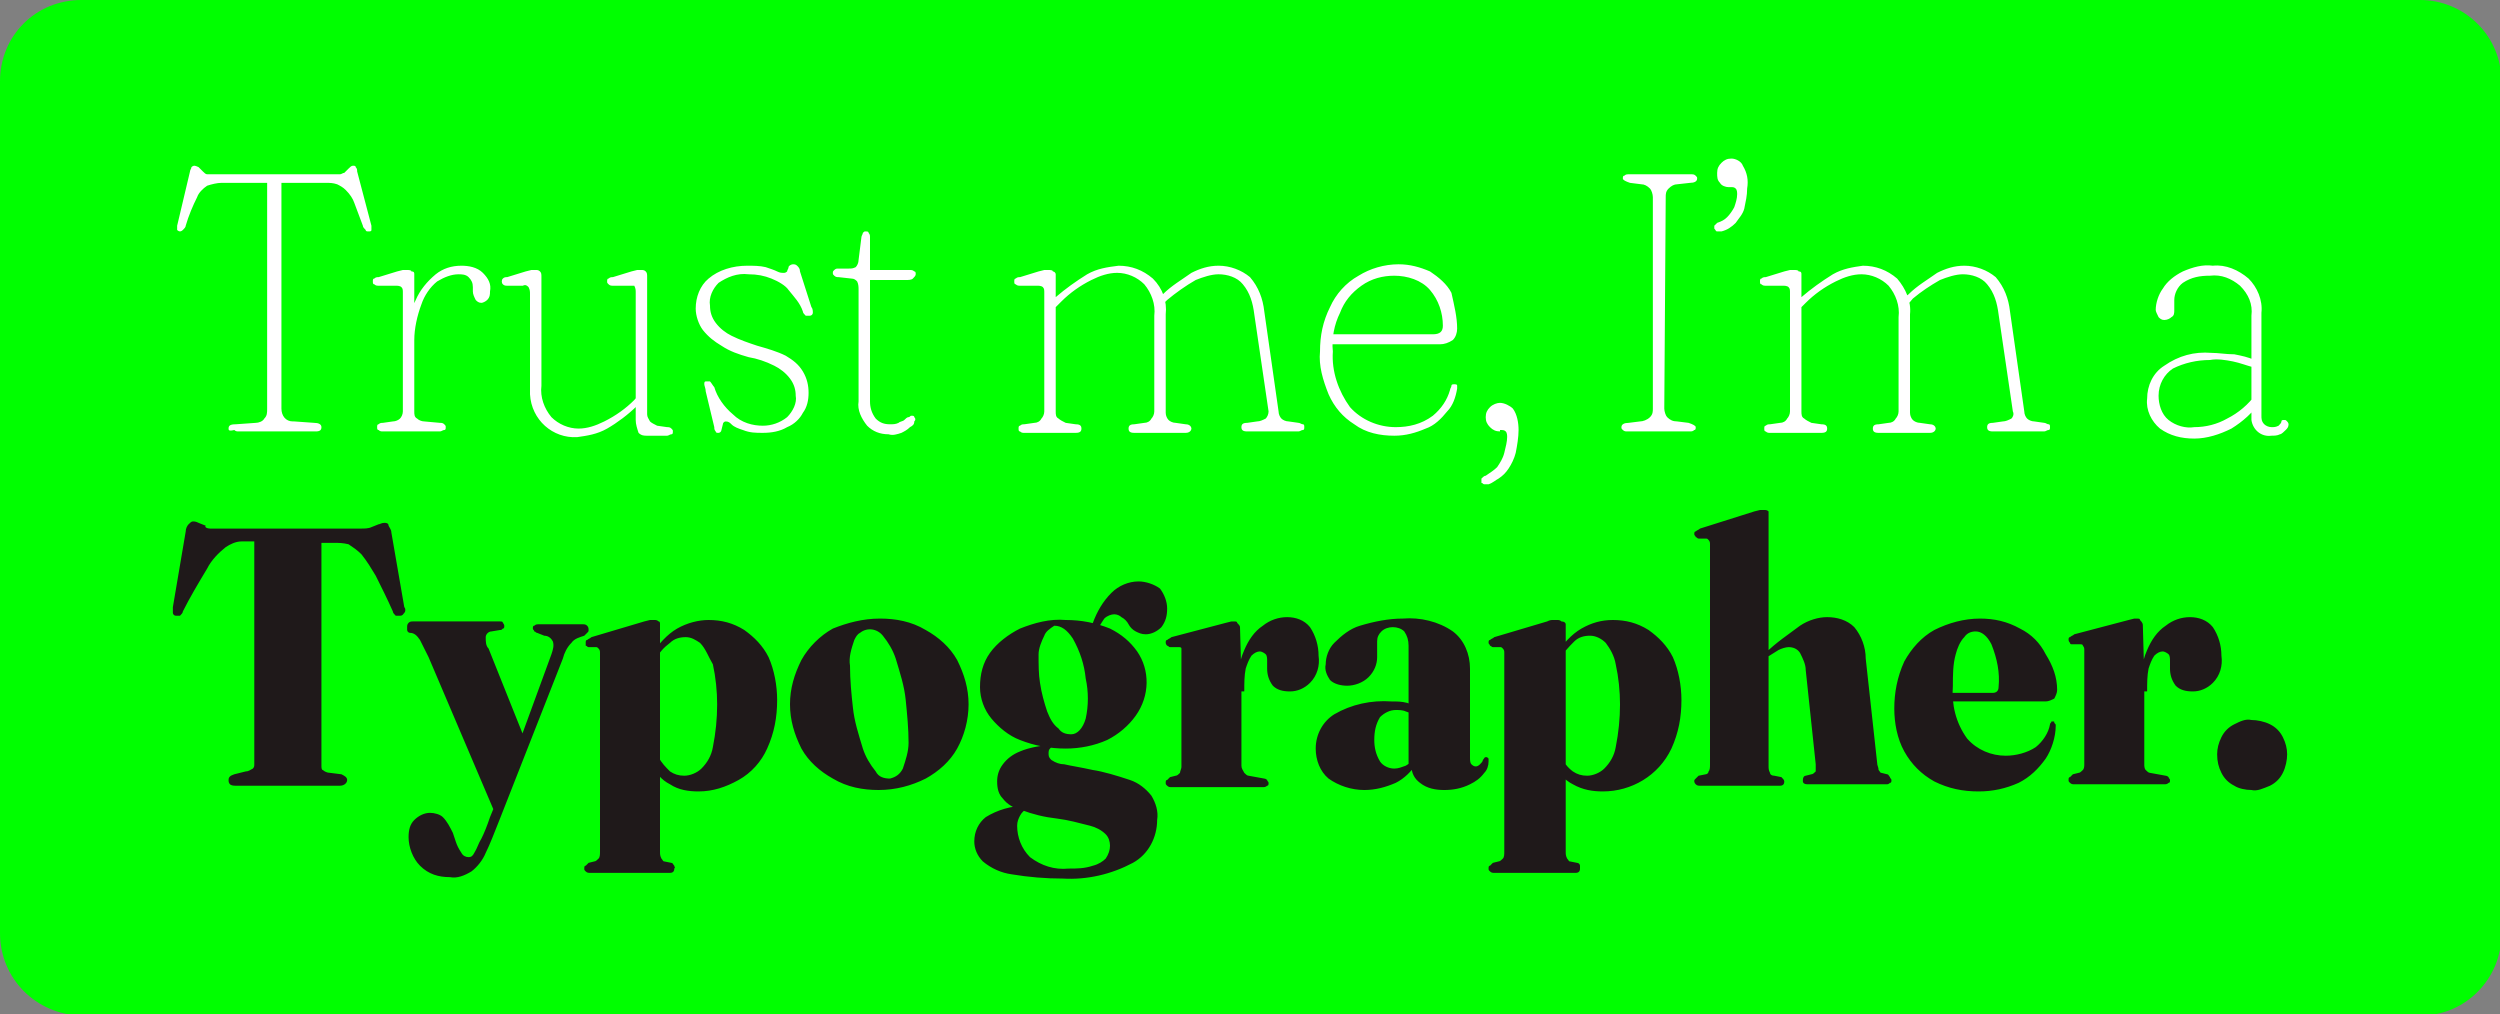 <?xml version="1.0" encoding="utf-8"?>
<!-- Generator: Adobe Illustrator 24.0.1, SVG Export Plug-In . SVG Version: 6.00 Build 0)  -->
<svg version="1.1" id="Layer_1" xmlns="http://www.w3.org/2000/svg" xmlns:xlink="http://www.w3.org/1999/xlink" x="0px" y="0px"
	 viewBox="0 0 175 71" style="enable-background:new 0 0 175 71;" xml:space="preserve">
<rect x="0" y="0" width="175" height="71" fill="#808080" stroke="none"/>
<style type="text/css">
	.st0{fill:#00FF00;}
	.st1{fill:#FFFFFF;}
	.st2{fill:#1F191A;}
</style>
<path class="st0" d="M5.7,0h163.7c3.1,0,5.7,2.5,5.7,5.7v59.7c0,3.1-2.5,5.7-5.7,5.7H5.7C2.5,71,0,68.5,0,65.3V5.7
	C0,2.5,2.5,0,5.7,0z"/>
<path class="st1" d="M14.5,12.2h9.3c0.1,0,0.2-0.1,0.3-0.1l0.3-0.3c0.1-0.1,0.2-0.2,0.3-0.2c0.1,0,0.2,0,0.2,0.1
	c0.1,0.1,0.1,0.2,0.1,0.3l1,3.8c0,0.1,0,0.2,0,0.3c0,0.1-0.1,0.1-0.2,0.1c-0.1,0-0.2,0-0.2-0.1c-0.1-0.1-0.2-0.2-0.2-0.3
	c-0.2-0.5-0.4-1.1-0.6-1.6c-0.1-0.3-0.3-0.6-0.6-0.9c-0.2-0.2-0.4-0.3-0.6-0.4c-0.3-0.1-0.5-0.1-0.8-0.1h-3.1v15.8
	c0,0.5,0.3,0.9,0.8,0.9c0,0,0.1,0,0.1,0l1.4,0.1c0.3,0,0.5,0.1,0.5,0.3s-0.1,0.3-0.4,0.3h-5.4c-0.1,0-0.2,0-0.3-0.1
	C16,30.2,16,30.1,16,30c0-0.2,0.1-0.3,0.5-0.3l1.4-0.1c0.2,0,0.5-0.1,0.6-0.3c0.2-0.2,0.2-0.4,0.2-0.7V12.8h-3.2
	c-0.3,0-0.7,0.1-1,0.2c-0.3,0.2-0.6,0.5-0.7,0.8c-0.3,0.6-0.6,1.3-0.8,2c0,0.1-0.1,0.2-0.2,0.3c-0.1,0.1-0.2,0.1-0.2,0.1
	c-0.1,0-0.2-0.1-0.2-0.1c0-0.1,0-0.2,0-0.3l0.9-3.8c0-0.1,0.1-0.2,0.1-0.3c0.1-0.1,0.2-0.1,0.2-0.1c0.1,0,0.3,0.1,0.3,0.1
	c0.1,0.1,0.2,0.2,0.3,0.3C14.3,12.1,14.4,12.2,14.5,12.2z M29,19.2v9.6c0,0.2,0,0.4,0.2,0.5c0.1,0.1,0.3,0.2,0.5,0.2l1.1,0.1
	c0.1,0,0.2,0,0.3,0.1c0.1,0.1,0.1,0.1,0.1,0.2c0,0.1,0,0.2-0.1,0.2c-0.1,0-0.2,0.1-0.3,0.1h-4c-0.1,0-0.2,0-0.3-0.1
	c-0.1,0-0.1-0.1-0.1-0.2c0-0.1,0-0.2,0.1-0.2c0.1-0.1,0.2-0.1,0.3-0.1l0.7-0.1c0.2,0,0.4-0.1,0.5-0.2c0.1-0.1,0.2-0.3,0.2-0.5v-8.3
	c0-0.2,0-0.3-0.1-0.4c-0.1-0.1-0.3-0.1-0.4-0.1h-1.2c-0.1,0-0.2,0-0.3-0.1c-0.1,0-0.1-0.1-0.1-0.2c0-0.1,0-0.2,0.1-0.2
	c0.1-0.1,0.2-0.1,0.3-0.1l1.3-0.4l0.4-0.1c0.1,0,0.2,0,0.3,0c0.1,0,0.3,0,0.3,0.1C29,19,29,19.1,29,19.2z M28.5,23.7
	c0-0.9,0.2-1.9,0.6-2.7c0.3-0.7,0.8-1.3,1.4-1.8c0.5-0.4,1.1-0.6,1.8-0.6c0.5,0,1.1,0.1,1.5,0.5c0.4,0.4,0.6,0.8,0.5,1.3
	c0,0.2,0,0.4-0.2,0.6c-0.1,0.1-0.3,0.2-0.4,0.2c-0.2,0-0.3-0.1-0.4-0.2c-0.1-0.2-0.2-0.4-0.2-0.6v-0.3c0-0.3-0.1-0.5-0.3-0.7
	c-0.2-0.2-0.5-0.2-0.7-0.2c-0.5,0-1,0.2-1.5,0.5c-0.5,0.4-0.9,1-1.1,1.6c-0.3,0.8-0.5,1.7-0.5,2.5L28.5,23.7z M44.9,27.4l0.4,0.4
	l-0.7,0.6C44,29,43.2,29.6,42.5,30c-0.7,0.4-1.4,0.5-2.1,0.6c-1.7,0.1-3.2-1.2-3.3-3c0-0.1,0-0.3,0-0.4v-6.6c0-0.2,0-0.3-0.1-0.5
	c-0.1-0.1-0.2-0.2-0.4-0.1h-1.1c-0.1,0-0.2,0-0.3-0.1c-0.1-0.1-0.1-0.3,0-0.4c0,0,0,0,0,0c0.1-0.1,0.2-0.1,0.3-0.1l1.3-0.4l0.4-0.1
	c0.1,0,0.2,0,0.3,0c0.1,0,0.2,0,0.3,0.1c0.1,0.1,0.1,0.2,0.1,0.4V27c-0.1,0.8,0.2,1.6,0.7,2.2c0.5,0.5,1.2,0.8,1.9,0.8
	c0.6,0,1.2-0.2,1.8-0.5c0.8-0.4,1.5-0.9,2.1-1.5L44.9,27.4z M44.5,29.4v-8.9c0-0.2,0-0.3-0.1-0.5C44.3,20,44.1,20,44,20h-1.1
	c-0.1,0-0.2,0-0.3-0.1c-0.1-0.1-0.1-0.1-0.1-0.2c0-0.1,0-0.2,0.1-0.2c0.1-0.1,0.2-0.1,0.3-0.1l1.3-0.4l0.4-0.1c0.1,0,0.2,0,0.3,0
	c0.1,0,0.2,0,0.3,0.1c0.1,0.1,0.1,0.2,0.1,0.4v9.6c0,0.2,0.1,0.3,0.2,0.5c0.1,0.1,0.3,0.2,0.5,0.3l0.7,0.1c0.1,0,0.2,0,0.3,0.1
	c0.1,0.1,0.1,0.1,0.1,0.2c0,0.1,0,0.2-0.1,0.2c-0.1,0-0.2,0.1-0.3,0.1h-1.4c-0.2,0-0.4,0-0.6-0.2C44.6,30,44.5,29.7,44.5,29.4
	L44.5,29.4z M53.4,29.8c0.6,0,1.2-0.2,1.7-0.6c0.4-0.4,0.7-1,0.6-1.5c0-0.4-0.1-0.8-0.4-1.2c-0.3-0.4-0.7-0.7-1.1-0.9
	c-0.6-0.3-1.2-0.5-1.8-0.6c-0.7-0.2-1.3-0.4-1.9-0.8c-0.5-0.3-0.9-0.6-1.3-1.1c-0.3-0.4-0.5-1-0.5-1.5c0-0.8,0.3-1.6,0.9-2.1
	c0.7-0.6,1.7-0.9,2.7-0.9c0.4,0,0.9,0,1.3,0.1c0.3,0.1,0.6,0.2,0.8,0.3c0.2,0.1,0.3,0.1,0.5,0.1c0.1,0,0.2-0.1,0.2-0.1
	c0-0.1,0.1-0.2,0.1-0.3c0-0.1,0.2-0.2,0.3-0.2c0.1,0,0.2,0,0.3,0.1c0.1,0.1,0.2,0.2,0.2,0.4l0.8,2.5c0.1,0.1,0.1,0.3,0.1,0.4
	c0,0.1-0.1,0.2-0.2,0.2c-0.1,0-0.2,0-0.3,0c-0.1-0.1-0.2-0.2-0.2-0.3c-0.2-0.6-0.6-1-1-1.5C55,20,54.5,19.7,54,19.5
	c-0.5-0.2-1-0.3-1.6-0.3c-0.8-0.1-1.5,0.2-2.1,0.6c-0.4,0.4-0.7,1-0.6,1.6c0,0.4,0.1,0.8,0.4,1.2c0.3,0.4,0.7,0.7,1.1,0.9
	c0.6,0.3,1.2,0.5,1.8,0.7c0.7,0.2,1.4,0.4,2,0.7c0.5,0.3,0.9,0.6,1.2,1.1c0.3,0.5,0.4,1,0.4,1.5c0,0.5-0.1,1-0.4,1.4
	c-0.2,0.4-0.6,0.8-1.1,1c-0.5,0.3-1.1,0.4-1.7,0.4c-0.5,0-0.9,0-1.4-0.2c-0.3-0.1-0.6-0.2-0.8-0.4c-0.1-0.1-0.2-0.2-0.4-0.2
	c-0.1,0-0.2,0.1-0.2,0.2l-0.1,0.4c0,0.1-0.1,0.2-0.2,0.2c-0.1,0-0.2,0-0.2-0.1c-0.1-0.1-0.1-0.2-0.1-0.3l-0.6-2.5
	c0-0.2-0.1-0.4-0.1-0.5c0-0.1,0-0.2,0.1-0.2c0,0,0,0,0,0c0.1,0,0.2,0,0.3,0c0.1,0.1,0.2,0.3,0.3,0.4c0.2,0.7,0.7,1.4,1.3,1.9
	C51.9,29.6,52.7,29.8,53.4,29.8z M59.6,19.5l-0.9-0.1c-0.1,0-0.2,0-0.3-0.1c-0.1-0.1-0.1-0.1-0.1-0.2c0-0.1,0-0.1,0.1-0.2
	c0.1-0.1,0.2-0.1,0.2-0.1h0.8c0.2,0,0.3,0,0.5-0.1c0.1-0.1,0.2-0.3,0.2-0.5l0.2-1.6c0-0.1,0.1-0.2,0.1-0.3c0.1-0.1,0.1-0.1,0.2-0.1
	c0.1,0,0.2,0,0.2,0.1c0.1,0.1,0.1,0.2,0.1,0.3v11.5c0,0.4,0.1,0.8,0.4,1.2c0.3,0.3,0.6,0.4,1,0.4c0.2,0,0.4,0,0.6-0.1
	c0.1-0.1,0.3-0.1,0.4-0.2c0.1-0.1,0.2-0.2,0.3-0.2s0.1-0.1,0.2-0.1c0.1,0,0.2,0,0.2,0.1c0.1,0.1,0.1,0.2,0,0.3
	c0,0.2-0.1,0.3-0.3,0.4c-0.2,0.2-0.4,0.3-0.6,0.4c-0.3,0.1-0.6,0.2-0.9,0.1c-0.6,0-1.1-0.2-1.5-0.6c-0.4-0.5-0.7-1.1-0.6-1.7v-7.8
	c0-0.2,0-0.4-0.1-0.6C59.9,19.6,59.8,19.5,59.6,19.5L59.6,19.5z M60.2,19.5v-0.6h3.5c0.1,0,0.2,0,0.3,0.1c0.1,0,0.1,0.1,0.1,0.2
	c0,0.1-0.1,0.2-0.2,0.3c-0.1,0.1-0.3,0.1-0.5,0.1H60.2z M73.9,19.2v9.6c0,0.2,0,0.4,0.2,0.5c0.1,0.1,0.3,0.2,0.5,0.3l0.7,0.1
	c0.3,0,0.4,0.1,0.4,0.3s-0.1,0.3-0.4,0.3h-3.6c-0.1,0-0.2,0-0.3-0.1c-0.1,0-0.1-0.1-0.1-0.2c0-0.1,0-0.2,0.1-0.2
	c0.1-0.1,0.2-0.1,0.3-0.1l0.7-0.1c0.2,0,0.4-0.1,0.5-0.3c0.1-0.1,0.2-0.3,0.2-0.5v-8.3c0-0.2,0-0.3-0.1-0.4
	c-0.1-0.1-0.3-0.1-0.4-0.1h-1.2c-0.1,0-0.2,0-0.3-0.1c-0.1,0-0.1-0.1-0.1-0.2c0-0.1,0-0.2,0.1-0.2c0.1-0.1,0.2-0.1,0.3-0.1l1.3-0.4
	l0.4-0.1c0.1,0,0.2,0,0.3,0c0.1,0,0.3,0,0.3,0.1C73.8,19,73.9,19.1,73.9,19.2L73.9,19.2z M73.6,21.8l-0.4-0.4l0.7-0.6
	c0.7-0.6,1.4-1.1,2.2-1.6c0.7-0.4,1.4-0.5,2.2-0.6c0.9,0,1.7,0.3,2.4,0.9c0.7,0.7,1,1.6,0.9,2.5v6.9c0,0.2,0.1,0.4,0.2,0.5
	c0.1,0.1,0.3,0.2,0.5,0.2l0.7,0.1c0.3,0,0.4,0.2,0.4,0.3s-0.1,0.3-0.4,0.3h-3.6c-0.3,0-0.4-0.1-0.4-0.3s0.1-0.3,0.4-0.3l0.7-0.1
	c0.2,0,0.4-0.1,0.5-0.3c0.1-0.1,0.2-0.3,0.2-0.5v-6.7c0.1-0.8-0.2-1.6-0.7-2.2c-0.5-0.5-1.2-0.8-1.9-0.8c-0.6,0-1.2,0.2-1.8,0.5
	c-0.8,0.4-1.5,0.9-2.1,1.5L73.6,21.8z M81.2,21.5l-0.4-0.4l0.6-0.5c0.6-0.6,1.3-1,2-1.5c0.6-0.3,1.2-0.5,1.9-0.5
	c0.8,0,1.6,0.3,2.2,0.8c0.6,0.7,0.9,1.5,1,2.4l1,7c0,0.2,0.1,0.4,0.2,0.5c0.1,0.1,0.3,0.2,0.5,0.2l0.7,0.1c0.1,0,0.2,0.1,0.3,0.1
	c0.1,0,0.1,0.1,0.1,0.2c0,0.1,0,0.2-0.1,0.2c-0.1,0-0.2,0.1-0.3,0.1h-3.6c-0.3,0-0.4-0.1-0.4-0.3s0.1-0.3,0.4-0.3l0.7-0.1
	c0.2,0,0.4-0.1,0.6-0.2c0.1-0.1,0.2-0.3,0.2-0.5l-1-6.8c-0.1-0.8-0.3-1.5-0.8-2.1c-0.4-0.5-1.1-0.7-1.7-0.7c-0.5,0-1.1,0.2-1.6,0.4
	C83,20,82.3,20.5,81.7,21L81.2,21.5z M102,23c0,0.3-0.1,0.6-0.3,0.8c-0.3,0.2-0.6,0.3-0.9,0.3h-8v-0.7h7.5c0.5,0,0.7-0.2,0.7-0.6
	c0-0.9-0.3-1.8-0.9-2.5c-0.6-0.7-1.6-1-2.5-1c-0.8,0-1.6,0.2-2.3,0.7c-0.7,0.5-1.2,1.1-1.5,1.9c-0.4,0.8-0.6,1.8-0.5,2.7
	c-0.1,1.4,0.4,2.8,1.2,3.9c0.8,0.9,2,1.4,3.2,1.4c0.9,0,1.8-0.2,2.6-0.8c0.6-0.5,1-1.1,1.2-1.8c0-0.1,0.1-0.2,0.1-0.3
	c0-0.1,0.1-0.1,0.2-0.1c0.1,0,0.2,0,0.2,0.1c0,0.1,0,0.2,0,0.2c-0.1,0.6-0.3,1.2-0.7,1.6c-0.4,0.5-0.9,1-1.5,1.2
	c-0.7,0.3-1.4,0.5-2.2,0.5c-1,0-2-0.2-2.8-0.8c-0.8-0.5-1.4-1.2-1.8-2.1c-0.4-1-0.7-2-0.6-3c0-1.1,0.2-2.1,0.7-3.1
	c0.4-0.9,1.1-1.7,2-2.2c0.8-0.5,1.8-0.8,2.8-0.8c0.8,0,1.5,0.2,2.2,0.5c0.6,0.4,1.2,0.9,1.5,1.5C101.8,21.4,102,22.2,102,23z
	 M105,30.2c-0.3,0-0.5-0.1-0.7-0.3c-0.2-0.2-0.3-0.4-0.3-0.7c0-0.3,0.1-0.5,0.3-0.7c0.2-0.2,0.5-0.3,0.7-0.3c0.3,0,0.7,0.2,0.9,0.4
	c0.3,0.4,0.4,1,0.4,1.5c0,0.5-0.1,1.1-0.2,1.6c-0.1,0.4-0.3,0.8-0.5,1.1c-0.2,0.3-0.4,0.5-0.7,0.7c-0.2,0.1-0.4,0.3-0.7,0.4
	c-0.1,0-0.2,0-0.3,0c-0.1,0-0.1-0.1-0.2-0.1c0-0.1,0-0.2,0-0.3c0.1-0.1,0.2-0.2,0.3-0.2c0.3-0.2,0.6-0.4,0.8-0.6
	c0.2-0.3,0.4-0.6,0.5-1c0.1-0.4,0.2-0.8,0.2-1.1c0-0.1,0-0.3-0.1-0.4c-0.1-0.1-0.2-0.1-0.4-0.1L105,30.2z M116.5,28.6
	c0,0.2,0.1,0.5,0.2,0.6c0.2,0.2,0.4,0.3,0.7,0.3l0.8,0.1c0.3,0.1,0.5,0.2,0.5,0.3c0,0.1,0,0.2-0.1,0.2c-0.1,0.1-0.2,0.1-0.3,0.1
	h-4.4c-0.1,0-0.2,0-0.3-0.1c-0.1-0.1-0.1-0.1-0.1-0.2c0-0.2,0.2-0.3,0.5-0.3l0.8-0.1c0.2,0,0.5-0.1,0.7-0.3c0.2-0.2,0.2-0.4,0.2-0.6
	V13.8c0-0.2-0.1-0.5-0.2-0.6c-0.2-0.2-0.4-0.3-0.6-0.3l-0.8-0.1c-0.3-0.1-0.5-0.2-0.5-0.3c0-0.1,0-0.2,0.1-0.2
	c0.1-0.1,0.2-0.1,0.3-0.1h4.4c0.1,0,0.2,0,0.3,0.1c0.1,0.1,0.1,0.1,0.1,0.2c0,0.2-0.2,0.3-0.5,0.3l-0.9,0.1c-0.2,0-0.4,0.1-0.6,0.3
	c-0.2,0.2-0.2,0.4-0.2,0.6L116.5,28.6z M121,13.1c-0.2,0-0.5-0.1-0.6-0.3c-0.2-0.2-0.2-0.4-0.2-0.7c0-0.3,0.1-0.5,0.3-0.7
	c0.2-0.2,0.4-0.3,0.7-0.3c0.3,0,0.7,0.2,0.8,0.5c0.3,0.5,0.4,1,0.3,1.6c0,0.5-0.1,0.9-0.2,1.4c-0.1,0.4-0.4,0.7-0.6,1
	c-0.3,0.3-0.6,0.5-1,0.6c-0.1,0-0.2,0-0.3,0c-0.1,0-0.1-0.1-0.2-0.2c0-0.1,0-0.1,0-0.2c0.1-0.1,0.1-0.1,0.2-0.2
	c0.3-0.1,0.5-0.2,0.7-0.4c0.2-0.2,0.4-0.5,0.5-0.7c0.1-0.3,0.2-0.6,0.2-0.9c0-0.1,0-0.3-0.1-0.4c-0.1-0.1-0.2-0.1-0.3-0.1L121,13.1z
	 M126.1,19.2v9.6c0,0.2,0,0.4,0.2,0.5c0.1,0.1,0.3,0.2,0.5,0.3l0.7,0.1c0.3,0,0.4,0.1,0.4,0.3s-0.1,0.3-0.4,0.3h-3.6
	c-0.1,0-0.2,0-0.3-0.1c-0.1,0-0.1-0.1-0.1-0.2c0-0.1,0-0.2,0.1-0.2c0.1-0.1,0.2-0.1,0.3-0.1l0.7-0.1c0.2,0,0.4-0.1,0.5-0.3
	c0.1-0.1,0.2-0.3,0.2-0.5v-8.3c0-0.2,0-0.3-0.1-0.4c-0.1-0.1-0.3-0.1-0.4-0.1h-1.2c-0.1,0-0.2,0-0.3-0.1c-0.1,0-0.1-0.1-0.1-0.2
	c0-0.1,0-0.2,0.1-0.2c0.1-0.1,0.2-0.1,0.3-0.1l1.3-0.4l0.4-0.1c0.1,0,0.2,0,0.3,0c0.1,0,0.3,0,0.3,0.1
	C126.1,19,126.1,19.1,126.1,19.2z M125.8,21.8l-0.4-0.4l0.7-0.6c0.7-0.6,1.4-1.1,2.2-1.6c0.7-0.4,1.4-0.5,2.1-0.6
	c0.9,0,1.7,0.3,2.4,0.9c0.6,0.7,1,1.6,0.9,2.5v6.9c0,0.2,0.1,0.4,0.2,0.5c0.1,0.1,0.3,0.2,0.5,0.2l0.7,0.1c0.3,0,0.4,0.2,0.4,0.3
	s-0.1,0.3-0.4,0.3h-3.6c-0.3,0-0.4-0.1-0.4-0.3s0.1-0.3,0.4-0.3l0.7-0.1c0.2,0,0.4-0.1,0.5-0.3c0.1-0.1,0.2-0.3,0.2-0.5v-6.6
	c0.1-0.8-0.2-1.6-0.7-2.2c-0.5-0.5-1.2-0.8-1.9-0.8c-0.6,0-1.2,0.2-1.8,0.5c-0.8,0.4-1.5,0.9-2.1,1.5L125.8,21.8z M133.4,21.5
	l-0.4-0.4l0.6-0.5c0.6-0.6,1.3-1,2-1.5c0.6-0.3,1.2-0.5,1.9-0.5c0.8,0,1.6,0.3,2.2,0.8c0.6,0.7,0.9,1.5,1,2.4l1,7
	c0,0.2,0.1,0.4,0.2,0.5c0.1,0.1,0.3,0.2,0.5,0.2l0.7,0.1c0.1,0,0.2,0.1,0.3,0.1c0.1,0,0.1,0.1,0.1,0.2c0,0.1,0,0.2-0.1,0.2
	c-0.1,0-0.2,0.1-0.3,0.1h-3.6c-0.3,0-0.4-0.1-0.4-0.3s0.1-0.3,0.4-0.3l0.7-0.1c0.2,0,0.4-0.1,0.6-0.2c0.1-0.1,0.2-0.3,0.1-0.5
	l-1-6.8c-0.1-0.8-0.3-1.5-0.8-2.1c-0.4-0.5-1.1-0.7-1.7-0.7c-0.5,0-1.1,0.2-1.6,0.4c-0.7,0.4-1.3,0.8-1.9,1.3L133.4,21.5z
	 M157.7,25.7c-0.4-0.1-0.9-0.3-1.4-0.4c-0.5-0.1-1.1-0.2-1.6-0.1c-0.9,0-1.8,0.2-2.6,0.6c-0.6,0.4-1,1.1-1,1.9
	c0,0.6,0.2,1.3,0.7,1.7c0.5,0.4,1.2,0.6,1.8,0.5c0.8,0,1.6-0.2,2.3-0.6c0.8-0.4,1.5-1,2-1.7l0.3,0.5c-0.5,0.8-1.2,1.4-2,1.9
	c-0.8,0.4-1.7,0.7-2.6,0.7c-0.9,0-1.7-0.2-2.4-0.7c-0.6-0.5-1-1.3-0.9-2.1c0-0.9,0.4-1.8,1.2-2.3c1-0.7,2.1-1,3.3-0.9
	c0.5,0,1,0.1,1.6,0.1c0.5,0.1,1,0.2,1.4,0.4L157.7,25.7z M150.9,21.7c0-0.5,0.2-1.1,0.5-1.5c0.3-0.5,0.8-0.9,1.4-1.2
	c0.7-0.3,1.4-0.5,2.1-0.4c0.9-0.1,1.8,0.3,2.5,0.9c0.6,0.6,1,1.5,0.9,2.4v7.2c0,0.2,0,0.4,0.2,0.6c0.1,0.1,0.3,0.2,0.5,0.2
	c0.2,0,0.3,0,0.5-0.1c0.1-0.1,0.2-0.2,0.2-0.3c0-0.1,0.1-0.1,0.2-0.1c0.1,0,0.1,0,0.2,0.1c0.1,0.1,0.1,0.2,0.1,0.2
	c0,0.2-0.1,0.3-0.2,0.4c-0.1,0.1-0.3,0.3-0.4,0.3c-0.2,0.1-0.4,0.1-0.6,0.1c-0.7,0.1-1.3-0.4-1.4-1.1c0-0.1,0-0.2,0-0.3v-7
	c0.1-0.8-0.2-1.5-0.8-2.1c-0.6-0.5-1.3-0.8-2.1-0.7c-0.7,0-1.3,0.1-1.9,0.5c-0.4,0.3-0.6,0.8-0.6,1.2v0.7c0,0.2,0,0.4-0.2,0.5
	c-0.1,0.1-0.3,0.2-0.5,0.2c-0.2,0-0.3-0.1-0.4-0.2C151,22,150.9,21.8,150.9,21.7L150.9,21.7z"/>
<path class="st2" d="M14.7,37h10.6c0.2,0,0.5,0,0.7-0.1l0.5-0.2c0.1,0,0.2-0.1,0.4-0.1c0.1,0,0.3,0,0.3,0.2c0.1,0.2,0.2,0.3,0.2,0.5
	l0.9,5.2c0.1,0.1,0.1,0.3,0,0.4c-0.1,0.1-0.1,0.2-0.3,0.2c-0.1,0-0.2,0-0.3,0c-0.1-0.1-0.2-0.2-0.2-0.3c-0.4-0.9-0.8-1.7-1.2-2.5
	c-0.3-0.5-0.6-1-1-1.5c-0.3-0.3-0.6-0.5-0.9-0.7C24,38,23.7,38,23.4,38h-0.9v15.6c0,0.1,0,0.3,0.1,0.3c0.1,0.1,0.3,0.2,0.5,0.2
	l0.8,0.1c0.2,0.1,0.4,0.2,0.4,0.4s-0.2,0.4-0.5,0.4h-7.3c-0.1,0-0.3,0-0.4-0.1c-0.1-0.1-0.1-0.2-0.1-0.3c0-0.2,0.1-0.3,0.4-0.4
	l0.8-0.2c0.2,0,0.3-0.1,0.5-0.2c0.1-0.1,0.1-0.2,0.1-0.3V37.9h-0.9c-0.4,0-0.8,0.2-1.1,0.4c-0.5,0.4-1,0.9-1.3,1.5
	c-0.6,1-1.2,2-1.7,3c0,0.1-0.1,0.2-0.2,0.3c-0.1,0-0.2,0-0.3,0c-0.1,0-0.2-0.1-0.2-0.2c0-0.1,0-0.3,0-0.4l0.9-5.3
	c0-0.2,0.1-0.4,0.2-0.5c0.1-0.1,0.2-0.2,0.3-0.2c0.1,0,0.2,0,0.4,0.1l0.5,0.2C14.3,36.9,14.5,37,14.7,37z M36.8,51.9l-2.2,4.9L30,46
	c-0.2-0.4-0.4-0.8-0.6-1.2c-0.2-0.3-0.4-0.5-0.7-0.5c-0.1,0-0.2-0.1-0.2-0.2c0-0.1,0-0.1,0-0.2c0-0.1,0-0.2,0.1-0.3
	c0.1-0.1,0.2-0.1,0.3-0.1H35c0.1,0,0.2,0,0.2,0.1c0.1,0.1,0.1,0.2,0.1,0.2c0,0.1,0,0.2-0.1,0.2c-0.1,0.1-0.1,0.1-0.2,0.1l-0.6,0.1
	c-0.2,0-0.4,0.2-0.4,0.4c0,0.3,0,0.6,0.2,0.8L36.8,51.9z M34.3,57.2l0.9-2.2l0.4-1l3-8.2c0.1-0.3,0.2-0.6,0.1-0.9
	c-0.1-0.2-0.3-0.4-0.6-0.4l-0.5-0.2c-0.1,0-0.1-0.1-0.2-0.1c0-0.1-0.1-0.1-0.1-0.2c0-0.1,0-0.2,0.1-0.2c0.1-0.1,0.2-0.1,0.3-0.1h3.1
	c0.1,0,0.2,0,0.3,0.1c0.1,0.1,0.1,0.2,0.1,0.3c0,0.1,0,0.1-0.1,0.2c-0.1,0.1-0.1,0.1-0.2,0.2c-0.3,0.1-0.7,0.2-0.9,0.5
	c-0.3,0.3-0.5,0.7-0.6,1.1L35,57.3c-0.4,1-0.7,1.8-1,2.4c-0.2,0.5-0.6,1-1,1.3c-0.5,0.3-1,0.5-1.5,0.4c-0.8,0-1.5-0.2-2.1-0.8
	c-0.5-0.5-0.8-1.3-0.8-2c0-0.5,0.1-0.9,0.4-1.2c0.3-0.3,0.7-0.5,1.1-0.5c0.3,0,0.7,0.1,0.9,0.3c0.3,0.3,0.5,0.7,0.7,1.1l0.2,0.6
	c0.1,0.3,0.2,0.5,0.4,0.8c0.1,0.2,0.3,0.3,0.5,0.3c0.2,0,0.3-0.1,0.4-0.3c0.2-0.3,0.3-0.7,0.5-1C33.9,58.3,34.1,57.8,34.3,57.2z
	 M46.2,43.7v15.9c0,0.2,0,0.3,0.1,0.5c0.1,0.1,0.1,0.2,0.2,0.2l0.5,0.1c0.1,0,0.1,0.1,0.2,0.2c0,0.1,0.1,0.1,0,0.2
	c0,0.2-0.1,0.3-0.3,0.3c0,0,0,0-0.1,0h-5.5c-0.1,0-0.2,0-0.3-0.1c-0.1-0.1-0.1-0.1-0.1-0.2c0-0.1,0-0.2,0.1-0.2
	c0.1-0.1,0.1-0.1,0.2-0.2l0.4-0.1c0.1,0,0.2-0.1,0.3-0.2c0.1-0.1,0.1-0.3,0.1-0.5V45.7c0-0.1,0-0.2-0.1-0.3
	c-0.1-0.1-0.1-0.1-0.2-0.1h-0.5c-0.1,0-0.1-0.1-0.2-0.1c0-0.1,0-0.1,0-0.2c0-0.1,0-0.2,0.1-0.2c0.1-0.1,0.2-0.1,0.3-0.2l3.7-1.1
	l0.4-0.1c0.1,0,0.2,0,0.3,0c0.1,0,0.2,0,0.3,0.1C46.2,43.5,46.2,43.6,46.2,43.7z M45.9,46.2l-0.3-0.4c0.5-0.7,1.1-1.4,1.8-1.8
	c0.7-0.4,1.5-0.6,2.2-0.6c0.9,0,1.7,0.2,2.5,0.7c0.7,0.5,1.3,1.1,1.7,1.9c0.4,0.9,0.6,2,0.6,3c0,1.2-0.2,2.3-0.7,3.4
	c-0.4,0.9-1.1,1.7-2,2.2c-0.9,0.5-1.8,0.8-2.8,0.8c-0.7,0-1.4-0.1-2-0.5c-0.6-0.3-1-0.8-1.3-1.4l0.5-0.5c0.2,0.4,0.5,0.7,0.8,1
	c0.3,0.2,0.6,0.3,1,0.3c0.4,0,0.9-0.2,1.2-0.5c0.4-0.4,0.7-0.9,0.8-1.5c0.2-1,0.3-2,0.3-3c0-0.9-0.1-1.9-0.3-2.8
	C49.6,46,49.4,45.4,49,45c-0.3-0.2-0.6-0.4-1-0.4c-0.4,0-0.8,0.1-1.1,0.4C46.5,45.3,46.1,45.7,45.9,46.2z M61.6,43.3
	c1.1,0,2.2,0.2,3.2,0.8c0.9,0.5,1.7,1.2,2.2,2.1c0.5,1,0.8,2,0.8,3.1c0,1.1-0.3,2.2-0.8,3.1c-0.5,0.9-1.3,1.6-2.2,2.1
	c-1,0.5-2.1,0.8-3.3,0.8c-1.1,0-2.2-0.2-3.2-0.8c-0.9-0.5-1.7-1.2-2.2-2.1c-0.5-1-0.8-2-0.8-3.1c0-1.1,0.3-2.1,0.8-3.1
	c0.5-0.9,1.3-1.7,2.2-2.2C59.3,43.6,60.4,43.3,61.6,43.3z M62.3,54.5c0.4-0.1,0.7-0.3,0.9-0.7c0.2-0.6,0.4-1.2,0.4-1.8
	c0-1-0.1-2-0.2-3c-0.1-1-0.4-1.9-0.7-2.9c-0.2-0.6-0.5-1.1-0.9-1.6c-0.4-0.5-1.1-0.6-1.6-0.2c-0.2,0.1-0.3,0.3-0.4,0.5
	c-0.2,0.6-0.4,1.2-0.3,1.8c0,1,0.1,2,0.2,2.9c0.1,1,0.4,1.9,0.7,2.9c0.2,0.6,0.5,1.1,0.9,1.6C61.5,54.4,61.9,54.5,62.3,54.5z
	 M79.1,54.6c0.6,0.2,1.1,0.6,1.5,1.1c0.3,0.5,0.5,1.1,0.4,1.7c0,1.2-0.6,2.4-1.7,3c-1.5,0.8-3.2,1.2-4.9,1.1c-1.2,0-2.4-0.1-3.6-0.3
	c-0.7-0.1-1.4-0.4-2-0.9c-0.4-0.4-0.6-0.9-0.6-1.4c0-0.7,0.3-1.3,0.8-1.7c0.8-0.5,1.8-0.8,2.8-0.8l0.1,0.2c-0.2,0.1-0.4,0.3-0.5,0.5
	c-0.1,0.2-0.2,0.4-0.2,0.7c0,0.8,0.3,1.6,0.9,2.2c0.8,0.6,1.7,0.9,2.7,0.8c0.6,0,1.1,0,1.7-0.2c0.4-0.1,0.7-0.3,0.9-0.5
	c0.2-0.3,0.3-0.6,0.3-0.9c0-0.3-0.1-0.6-0.3-0.8c-0.3-0.3-0.7-0.5-1.1-0.6c-0.8-0.2-1.5-0.4-2.3-0.5c-0.9-0.1-1.7-0.3-2.5-0.6
	c-0.5-0.1-1-0.4-1.3-0.8c-0.3-0.3-0.4-0.7-0.4-1.2c0-0.4,0.1-0.8,0.4-1.2c0.3-0.4,0.7-0.7,1.2-0.9c0.7-0.3,1.5-0.4,2.3-0.5l0.1,0.1
	c-0.1,0-0.2,0.1-0.3,0.2c-0.1,0.1-0.1,0.2-0.1,0.4c0,0.2,0.1,0.3,0.2,0.4c0.3,0.2,0.6,0.3,0.9,0.3c0.4,0.1,1.1,0.2,2,0.4
	C77.2,54,78.2,54.3,79.1,54.6z M79.5,50.1c-0.5,0.7-1.2,1.3-2,1.7c-0.9,0.4-1.9,0.6-2.9,0.6c-1.1,0-2.2-0.2-3.2-0.6
	c-0.8-0.3-1.5-0.9-2-1.5c-0.5-0.6-0.8-1.4-0.8-2.2c0-0.9,0.2-1.7,0.7-2.4c0.5-0.7,1.3-1.3,2.1-1.7c1-0.4,2.1-0.7,3.2-0.6
	c1.1,0,2.1,0.2,3.1,0.6c0.8,0.4,1.4,0.9,1.9,1.6C80.5,46.9,80.5,48.7,79.5,50.1L79.5,50.1z M73.1,44.5c-0.2,0.4-0.4,0.9-0.4,1.3
	c0,0.7,0,1.4,0.1,2c0.1,0.7,0.3,1.4,0.5,2c0.2,0.5,0.4,0.9,0.8,1.2c0.2,0.3,0.5,0.4,0.9,0.4c0.4,0,0.8-0.4,1-1.1
	c0.2-0.9,0.2-1.9,0-2.8c-0.1-1-0.4-1.9-0.9-2.8c-0.4-0.6-0.8-0.9-1.3-0.9C73.5,44,73.2,44.2,73.1,44.5z M76.5,43.6
	c0.3-0.8,0.7-1.5,1.3-2.1c0.5-0.5,1.2-0.8,1.9-0.8c0.5,0,1.1,0.2,1.5,0.5c0.3,0.4,0.5,0.9,0.5,1.4c0,0.5-0.1,0.9-0.4,1.3
	c-0.3,0.3-0.7,0.5-1.1,0.5c-0.3,0-0.5-0.1-0.7-0.2c-0.2-0.1-0.4-0.3-0.5-0.5c-0.1-0.2-0.3-0.4-0.5-0.5c-0.1-0.1-0.3-0.2-0.5-0.2
	c-0.2,0-0.5,0.1-0.7,0.3c-0.2,0.3-0.4,0.6-0.5,0.9h-0.5L76.5,43.6z M86.8,43.9l0.1,3.6v6.1c0,0.2,0.1,0.3,0.2,0.5
	c0.1,0.1,0.2,0.2,0.3,0.2l1.1,0.2c0.1,0,0.2,0.1,0.2,0.1c0,0.1,0.1,0.1,0.1,0.2c0,0.1,0,0.2-0.1,0.2c-0.1,0.1-0.2,0.1-0.3,0.1H82
	c-0.1,0-0.2,0-0.3-0.1c-0.1-0.1-0.1-0.1-0.1-0.2c0-0.1,0-0.2,0.1-0.2c0.1-0.1,0.1-0.1,0.2-0.2l0.4-0.1c0.1,0,0.2-0.1,0.3-0.2
	c0-0.1,0.1-0.3,0.1-0.4v-8c0-0.1,0-0.2,0-0.3c0-0.1-0.1-0.1-0.2-0.1h-0.6c-0.1,0-0.1-0.1-0.2-0.1c0,0-0.1-0.1-0.1-0.2
	c0-0.1,0-0.2,0.1-0.2c0.1-0.1,0.2-0.1,0.3-0.2l3.8-1l0.4-0.1h0.2c0.1,0,0.2,0,0.2,0.1C86.7,43.7,86.8,43.8,86.8,43.9z M86.6,48.4
	c0-1,0.1-2,0.5-2.9c0.3-0.7,0.7-1.3,1.3-1.7c0.5-0.4,1.1-0.6,1.7-0.6c0.6,0,1.2,0.2,1.6,0.7c0.4,0.6,0.6,1.3,0.6,2
	c0.1,0.7-0.1,1.4-0.6,1.9c-0.4,0.4-0.9,0.6-1.4,0.6c-0.5,0-0.9-0.1-1.2-0.4c-0.3-0.4-0.4-0.8-0.4-1.2v-0.5c0-0.2,0-0.4-0.1-0.5
	c-0.1-0.1-0.3-0.2-0.4-0.2c-0.2,0-0.4,0.1-0.6,0.3c-0.2,0.3-0.3,0.6-0.4,0.9c-0.1,0.5-0.1,1-0.1,1.6L86.6,48.4z M99.1,50.1
	c-0.2-0.1-0.4-0.2-0.7-0.3c-0.2-0.1-0.5-0.1-0.7-0.1c-0.4,0-0.8,0.2-1.1,0.5c-0.3,0.5-0.4,1-0.4,1.6c0,0.5,0.1,1,0.4,1.5
	c0.2,0.3,0.6,0.5,1,0.5c0.3,0,0.5-0.1,0.8-0.2c0.2-0.1,0.4-0.3,0.6-0.6l0.2,0.4c-0.4,0.6-0.9,1.1-1.5,1.4c-0.7,0.3-1.4,0.5-2.2,0.5
	c-0.9,0-1.8-0.3-2.5-0.8c-0.6-0.5-0.9-1.3-0.9-2.1c0-1,0.5-1.9,1.3-2.4c1.2-0.7,2.6-1,4-0.9c0.4,0,0.7,0,1.1,0.1
	c0.3,0.1,0.5,0.2,0.8,0.3L99.1,50.1z M92.8,46.5c0-0.5,0.2-1.1,0.6-1.5c0.5-0.5,1.1-1,1.8-1.2c1-0.3,2-0.5,3-0.5
	c1.2-0.1,2.5,0.2,3.5,0.9c0.8,0.6,1.2,1.6,1.2,2.6V53c0,0.2,0,0.4,0.1,0.5c0.2,0.2,0.4,0.2,0.6,0c0,0,0,0,0,0
	c0.1-0.1,0.2-0.2,0.2-0.3c0.1-0.1,0.1-0.2,0.2-0.2c0.1,0,0.1,0,0.2,0.1c0,0.1,0,0.1,0,0.2c0,0.3-0.1,0.6-0.3,0.8
	c-0.3,0.4-0.6,0.6-1,0.8c-0.6,0.3-1.2,0.4-1.8,0.4c-0.6,0-1.2-0.1-1.7-0.5c-0.4-0.3-0.6-0.7-0.6-1.2l-0.2-0.1v-8.3
	c0-0.4-0.1-0.7-0.3-1c-0.2-0.2-0.5-0.3-0.8-0.3c-0.3,0-0.6,0.1-0.8,0.3c-0.2,0.2-0.3,0.4-0.3,0.7V46c0,0.5-0.2,1-0.6,1.4
	c-0.4,0.4-1,0.6-1.5,0.6c-0.4,0-0.9-0.1-1.2-0.4C92.9,47.3,92.7,46.9,92.8,46.5L92.8,46.5z M109.6,43.7v15.9c0,0.2,0,0.3,0.1,0.5
	c0.1,0.1,0.1,0.2,0.2,0.2l0.5,0.1c0.1,0,0.2,0.1,0.2,0.2c0,0.1,0,0.1,0,0.2c0,0.2-0.1,0.3-0.3,0.3c0,0,0,0-0.1,0h-5.6
	c-0.1,0-0.2,0-0.3-0.1c-0.1-0.1-0.1-0.1-0.1-0.2c0-0.1,0-0.2,0.1-0.2c0.1-0.1,0.1-0.1,0.2-0.2l0.4-0.1c0.1,0,0.2-0.1,0.3-0.2
	c0.1-0.1,0.1-0.3,0.1-0.5V45.7c0-0.1,0-0.2-0.1-0.3c-0.1-0.1-0.1-0.1-0.2-0.1h-0.5c-0.1,0-0.1-0.1-0.2-0.1c0-0.1-0.1-0.1-0.1-0.2
	c0-0.1,0-0.2,0.1-0.2c0.1-0.1,0.2-0.1,0.3-0.2l3.7-1.1c0.2-0.1,0.3-0.1,0.4-0.1c0.1,0,0.2,0,0.3,0c0.1,0,0.2,0,0.3,0.1
	C109.5,43.5,109.6,43.6,109.6,43.7L109.6,43.7z M109.2,46.2l-0.3-0.4c0.5-0.7,1.1-1.4,1.8-1.8c0.7-0.4,1.4-0.6,2.2-0.6
	c0.9,0,1.7,0.2,2.5,0.7c0.7,0.5,1.3,1.1,1.7,1.9c0.4,0.9,0.6,2,0.6,3c0,1.2-0.2,2.3-0.7,3.4c-0.9,1.9-2.8,3-4.8,3
	c-0.7,0-1.4-0.1-2.1-0.5c-0.6-0.3-1-0.8-1.3-1.4l0.5-0.5c0.2,0.4,0.4,0.7,0.8,1c0.3,0.2,0.6,0.3,1,0.3c0.4,0,0.9-0.2,1.2-0.5
	c0.4-0.4,0.7-0.9,0.8-1.5c0.2-1,0.3-2,0.3-3c0-0.9-0.1-1.9-0.3-2.8c-0.1-0.6-0.4-1.1-0.7-1.5c-0.3-0.3-0.7-0.5-1.1-0.5
	c-0.4,0-0.8,0.1-1.1,0.4C109.8,45.3,109.4,45.7,109.2,46.2z M123.8,36.1v17.5c0,0.2,0,0.3,0.1,0.5c0,0.1,0.1,0.2,0.3,0.2l0.5,0.1
	c0.1,0.1,0.2,0.2,0.2,0.3c0,0.2-0.1,0.3-0.3,0.3H119c-0.1,0-0.2,0-0.3-0.1c-0.1-0.1-0.1-0.2-0.1-0.2c0-0.1,0-0.1,0.1-0.2
	c0.1-0.1,0.1-0.1,0.2-0.2l0.5-0.1c0.1,0,0.2-0.1,0.2-0.2c0.1-0.1,0.1-0.3,0.1-0.5V38.1c0-0.1,0-0.2-0.1-0.3
	c-0.1-0.1-0.1-0.1-0.2-0.1h-0.5c-0.1,0-0.1-0.1-0.2-0.1c0-0.1-0.1-0.1-0.1-0.2c0-0.1,0-0.2,0.1-0.2c0.1-0.1,0.2-0.1,0.3-0.2l3.8-1.2
	l0.4-0.1h0.3c0.1,0,0.2,0,0.3,0.1C123.8,35.9,123.8,36,123.8,36.1z M123.4,46.6l-0.3-0.4l0.5-0.5c0.7-0.7,1.6-1.3,2.4-1.9
	c0.6-0.4,1.3-0.6,1.9-0.6c0.7,0,1.4,0.2,1.9,0.7c0.5,0.6,0.8,1.4,0.8,2.2l0.8,7.3c0,0.2,0.1,0.3,0.1,0.5c0.1,0.1,0.1,0.2,0.2,0.2
	l0.4,0.1c0.1,0,0.1,0.1,0.2,0.2c0,0.1,0.1,0.1,0.1,0.2c0,0.1,0,0.2-0.1,0.2c-0.1,0.1-0.2,0.1-0.2,0.1h-5.6c-0.2,0-0.3-0.1-0.3-0.2
	c0,0,0-0.1,0-0.1c0-0.2,0.1-0.3,0.2-0.3l0.4-0.1c0.1,0,0.2-0.1,0.3-0.2c0-0.2,0-0.3,0-0.5l-0.7-6.6c0-0.4-0.2-0.8-0.4-1.2
	c-0.2-0.3-0.5-0.4-0.8-0.4c-0.2,0-0.5,0.1-0.7,0.2c-0.3,0.2-0.5,0.3-0.8,0.5L123.4,46.6z M144,48.3c0,0.2-0.1,0.4-0.2,0.6
	c-0.2,0.1-0.4,0.2-0.6,0.2h-7.6v-0.6h3.9c0.2,0,0.4-0.1,0.4-0.4c0.1-1-0.1-2-0.5-3c-0.3-0.6-0.7-0.9-1.1-0.9c-0.3,0-0.6,0.1-0.8,0.4
	c-0.3,0.3-0.5,0.8-0.6,1.2c-0.2,0.7-0.2,1.5-0.2,2.2c-0.1,1.3,0.2,2.6,1,3.7c0.7,0.8,1.7,1.2,2.7,1.2c0.7,0,1.5-0.2,2.1-0.6
	c0.5-0.4,0.9-1,1-1.6c0-0.1,0.1-0.1,0.1-0.2c0,0,0.1,0,0.1,0c0.1,0,0.1,0,0.1,0.1c0.1,0.1,0.1,0.1,0.1,0.2c0,0.8-0.3,1.7-0.7,2.3
	c-0.5,0.7-1.1,1.3-1.9,1.7c-0.9,0.4-1.8,0.6-2.8,0.6c-1.1,0-2.1-0.2-3.1-0.7c-0.9-0.5-1.6-1.2-2.1-2.1c-0.5-0.9-0.7-2-0.7-3
	c0-1.1,0.2-2.2,0.7-3.3c0.5-0.9,1.2-1.7,2.1-2.2c1-0.5,2.1-0.8,3.2-0.8c1,0,1.9,0.2,2.8,0.7c0.8,0.4,1.4,1,1.8,1.8
	C143.7,46.6,144,47.4,144,48.3L144,48.3z M150,43.8l0.1,3.6v6.1c0,0.1,0,0.3,0.1,0.4c0.1,0.1,0.2,0.2,0.3,0.2l1.1,0.2
	c0.1,0,0.2,0.1,0.2,0.1c0,0.1,0.1,0.1,0.1,0.2c0,0.1,0,0.2-0.1,0.2c-0.1,0.1-0.2,0.1-0.3,0.1h-6.3c-0.1,0-0.2,0-0.3-0.1
	c-0.1-0.1-0.1-0.1-0.1-0.2c0-0.1,0-0.2,0.1-0.2c0.1-0.1,0.1-0.1,0.2-0.2l0.4-0.1c0.1,0,0.2-0.1,0.3-0.2c0.1-0.1,0.1-0.3,0.1-0.4v-8
	c0-0.1,0-0.2-0.1-0.3c0-0.1-0.1-0.1-0.2-0.1h-0.6c-0.1,0-0.1-0.1-0.1-0.1c0,0-0.1-0.1-0.1-0.2c0-0.1,0-0.2,0.1-0.2
	c0.1-0.1,0.2-0.1,0.3-0.2l3.8-1l0.4-0.1h0.2c0.1,0,0.2,0,0.2,0.1C150,43.6,150,43.7,150,43.8L150,43.8z M149.8,48.4
	c0-1,0.1-2,0.5-2.9c0.3-0.7,0.7-1.3,1.3-1.7c0.5-0.4,1.1-0.6,1.7-0.6c0.6,0,1.2,0.2,1.6,0.7c0.4,0.6,0.6,1.3,0.6,2
	c0.1,0.7-0.1,1.4-0.6,1.9c-0.4,0.4-0.9,0.6-1.4,0.6c-0.5,0-0.9-0.1-1.2-0.4c-0.3-0.4-0.4-0.8-0.4-1.2v-0.5c0-0.2,0-0.4-0.1-0.5
	c-0.1-0.1-0.3-0.2-0.4-0.2c-0.2,0-0.4,0.1-0.6,0.3c-0.2,0.3-0.3,0.6-0.4,0.9c-0.1,0.5-0.1,1-0.1,1.6L149.8,48.4z M157.6,55.3
	c-0.4,0-0.9-0.1-1.2-0.3c-0.4-0.2-0.7-0.5-0.9-0.9c-0.2-0.4-0.3-0.8-0.3-1.3c0-0.4,0.1-0.8,0.3-1.2c0.2-0.4,0.5-0.7,0.9-0.9
	c0.4-0.2,0.8-0.4,1.2-0.3c0.4,0,0.9,0.1,1.3,0.3c0.4,0.2,0.7,0.5,0.9,0.9c0.2,0.4,0.3,0.8,0.3,1.2c0,0.4-0.1,0.9-0.3,1.3
	c-0.2,0.4-0.5,0.7-0.9,0.9C158.4,55.2,158,55.4,157.6,55.3z"/>
</svg>
